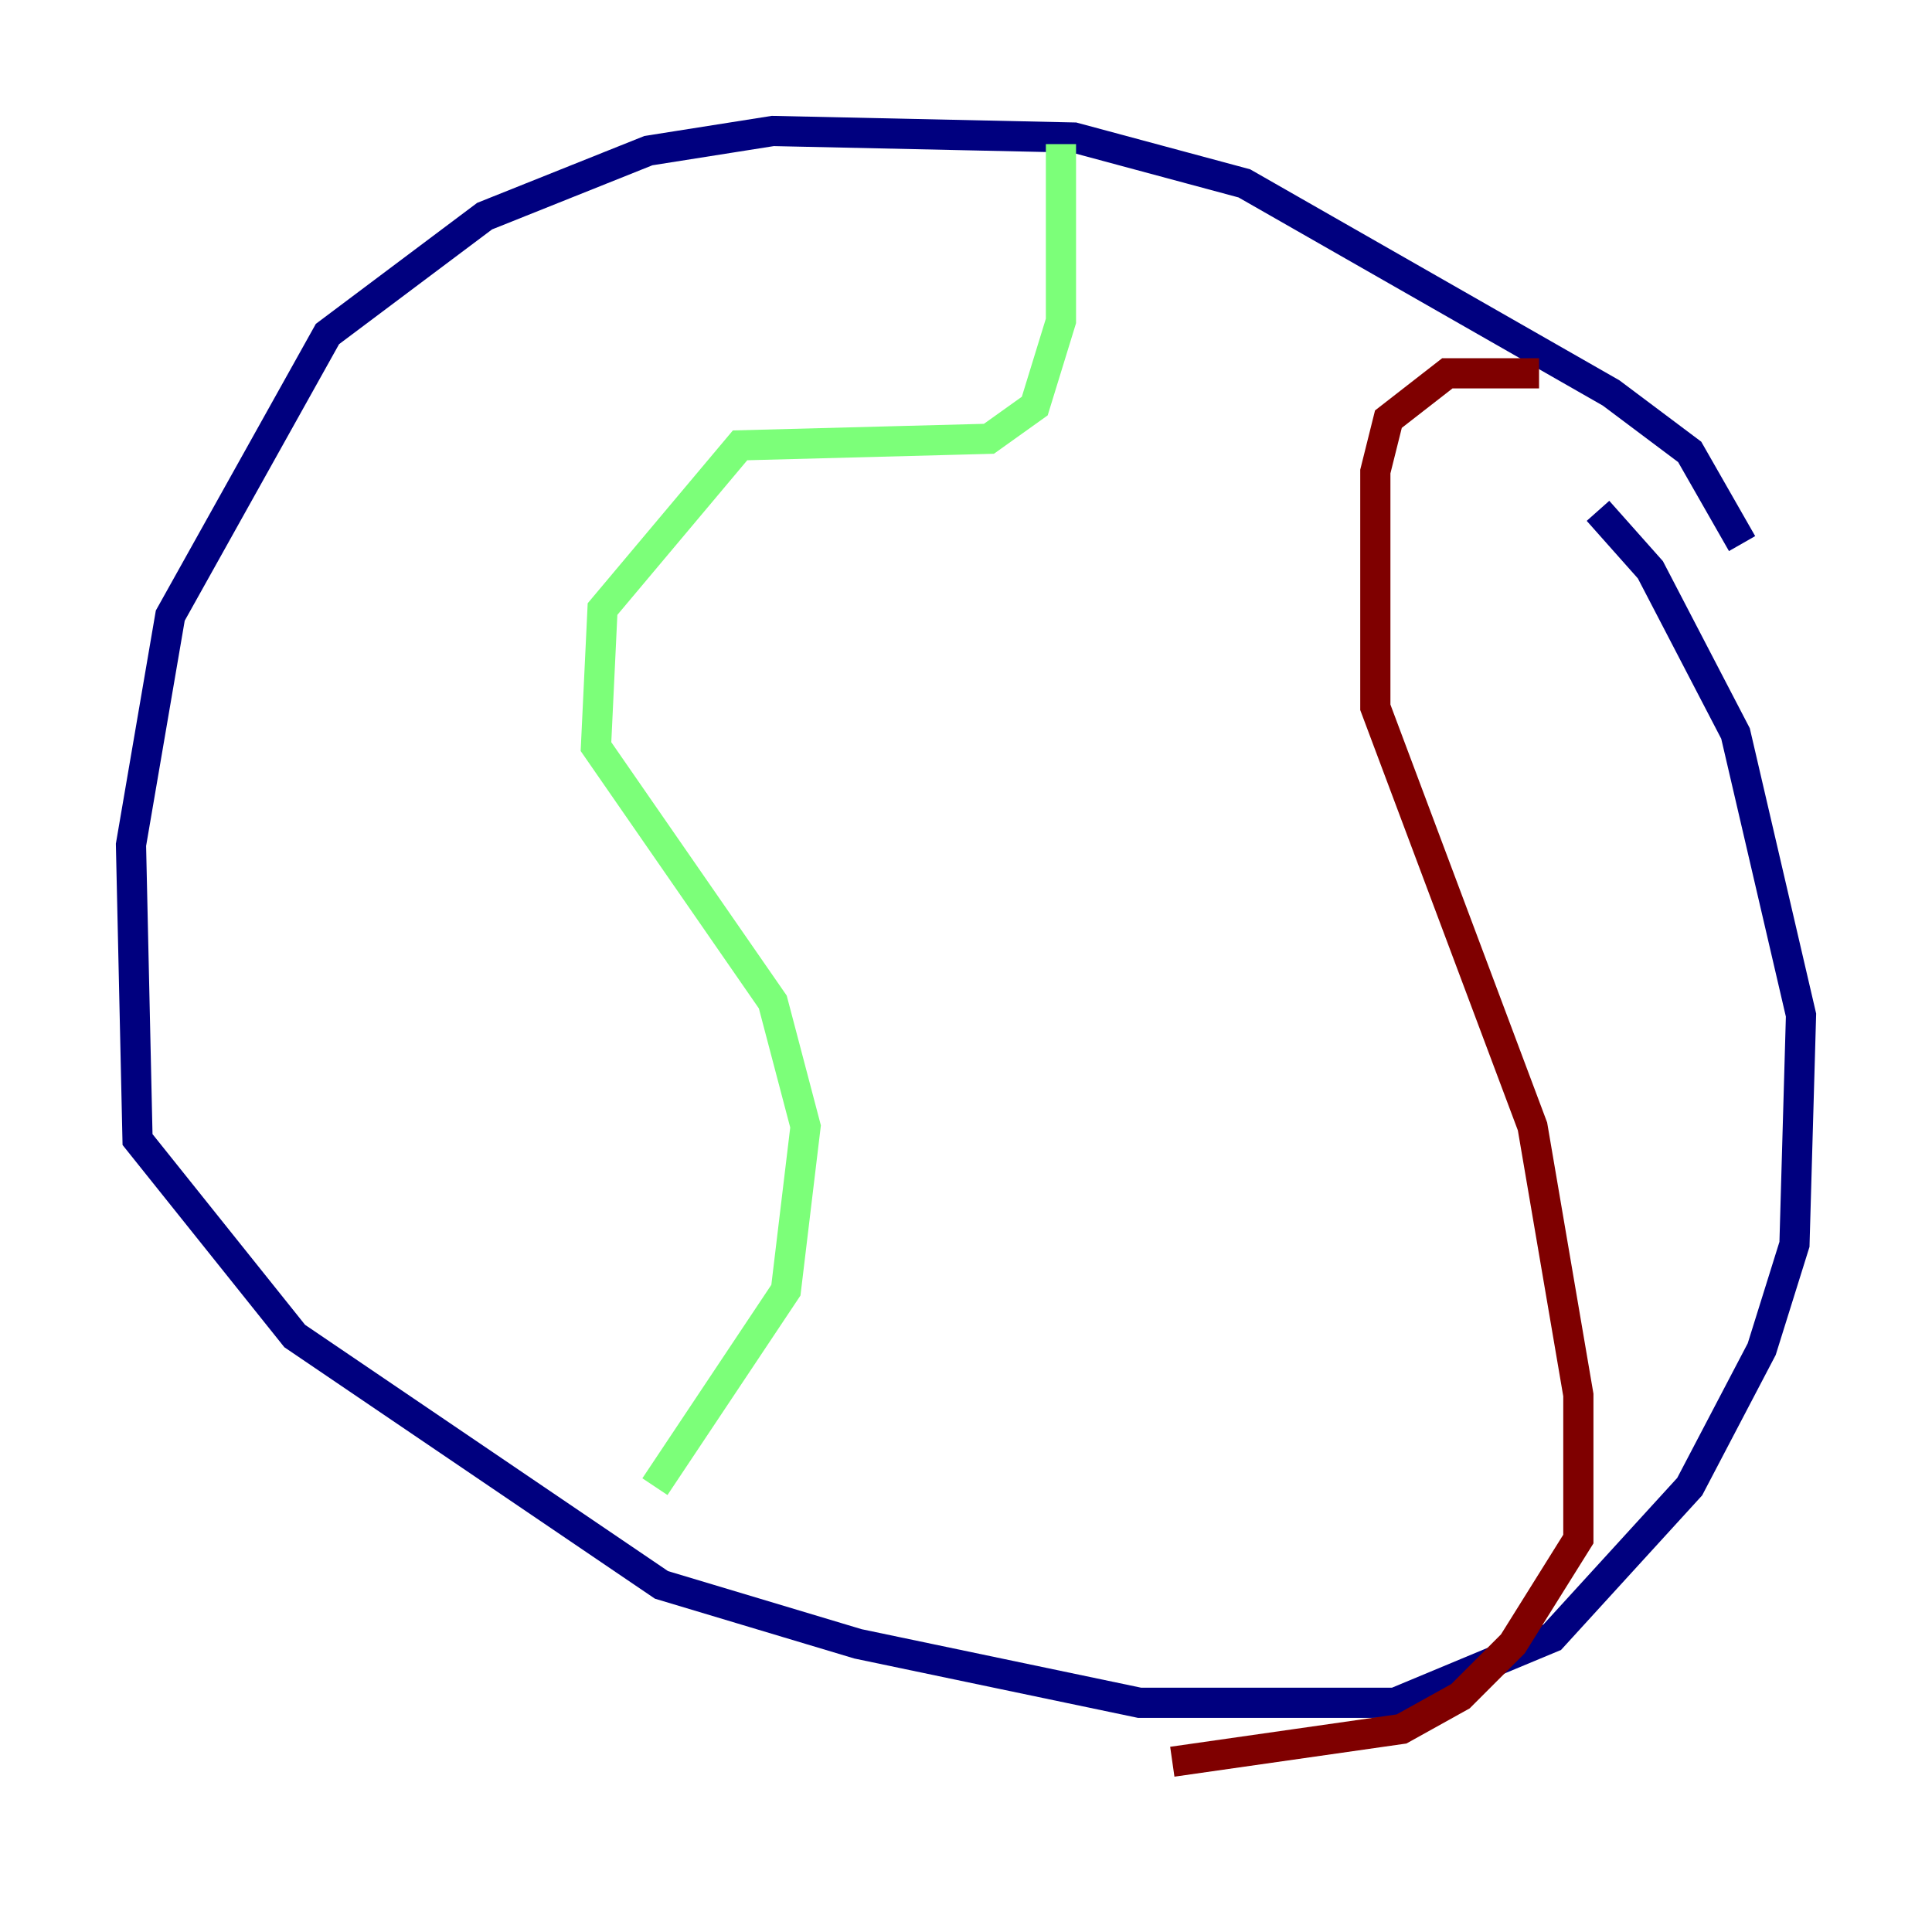 <?xml version="1.0" encoding="utf-8" ?>
<svg baseProfile="tiny" height="128" version="1.2" viewBox="0,0,128,128" width="128" xmlns="http://www.w3.org/2000/svg" xmlns:ev="http://www.w3.org/2001/xml-events" xmlns:xlink="http://www.w3.org/1999/xlink"><defs /><polyline fill="none" points="115.417,36.014 111.946,29.939 106.739,26.034 82.441,12.149 71.159,9.112 51.2,8.678 42.956,9.98 32.108,14.319 21.695,22.129 11.281,40.786 8.678,55.973 9.112,75.498 19.525,88.515 43.824,105.003 56.841,108.909 75.498,112.814 92.42,112.814 102.834,108.475 111.946,98.495 116.719,89.383 118.888,82.441 119.322,67.254 114.983,48.597 109.342,37.749 105.871,33.844" stroke="#00007f" stroke-width="2" /><polyline fill="none" points="70.291,9.546 70.291,21.261 68.556,26.902 65.519,29.071 49.031,29.505 39.919,40.352 39.485,49.464 51.2,66.386 53.37,74.63 52.068,85.478 43.39,98.495" stroke="#7cff79" stroke-width="2" /><polyline fill="none" points="101.966,24.732 95.891,24.732 91.986,27.77 91.119,31.241 91.119,46.861 101.532,74.63 104.57,92.42 104.57,101.966 100.231,108.909 96.759,112.38 92.854,114.549 77.668,116.719" stroke="#7f0000" stroke-width="2" /></svg>